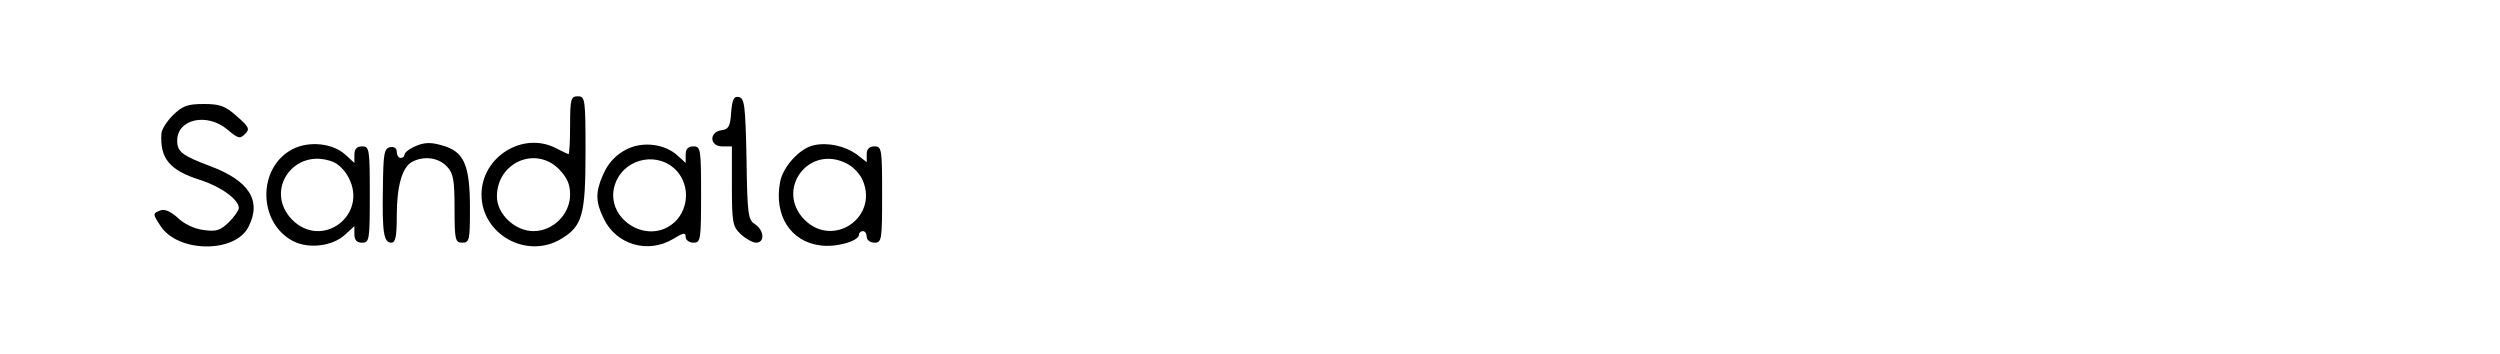 <?xml version="1.0" standalone="no"?>
<!DOCTYPE svg PUBLIC "-//W3C//DTD SVG 20010904//EN"
 "http://www.w3.org/TR/2001/REC-SVG-20010904/DTD/svg10.dtd">
<svg version="1.0" xmlns="http://www.w3.org/2000/svg"
 width="649pt" height="92pt" viewBox="0 0 649 92"
 preserveAspectRatio="xMidYMid meet">

<g transform="translate(0,92) scale(0.1,-0.1)"
fill="#000000" stroke="none">
<path d="M1480 595 c0 -41 -2 -75 -4 -75 -2 0 -17 7 -32 15 -86 45 -194 -22
-194 -120 0 -104 118 -169 207 -115 55 33 63 62 63 225 0 138 -1 145 -20 145
-18 0 -20 -7 -20 -75z m-29 -114 c21 -22 29 -39 29 -66 0 -51 -44 -95 -95 -95
-48 0 -95 44 -95 90 0 88 100 132 161 71z"/>
<path d="M1898 628 c-2 -36 -7 -44 -25 -46 -33 -5 -31 -42 2 -42 l25 0 0 -103
c0 -95 2 -105 23 -125 13 -12 31 -22 40 -22 23 0 21 32 -3 48 -18 11 -20 25
-22 169 -3 139 -5 158 -20 161 -13 3 -17 -6 -20 -40z"/>
<path d="M449 621 c-16 -16 -30 -38 -30 -48 -4 -64 21 -95 100 -120 54 -17
101 -51 101 -73 0 -6 -12 -23 -26 -37 -22 -21 -32 -25 -66 -20 -24 3 -51 16
-67 32 -18 16 -34 23 -44 19 -21 -8 -21 -9 0 -41 45 -69 193 -71 228 -2 35 68
2 120 -100 158 -72 27 -85 37 -85 66 0 56 77 73 130 29 28 -24 33 -25 46 -12
13 13 11 18 -21 46 -30 27 -44 32 -86 32 -43 0 -55 -5 -80 -29z"/>
<path d="M760 533 c-92 -47 -91 -191 1 -239 41 -21 103 -13 135 17 l24 22 0
-21 c0 -15 6 -22 20 -22 19 0 20 7 20 125 0 118 -1 125 -20 125 -14 0 -20 -7
-20 -22 l0 -21 -23 21 c-32 30 -94 37 -137 15z m104 -33 c14 -5 32 -23 41 -41
51 -97 -68 -187 -146 -110 -75 76 4 190 105 151z"/>
<path d="M1073 538 c-13 -6 -23 -15 -23 -20 0 -4 -4 -8 -10 -8 -5 0 -10 7 -10
16 0 9 -7 14 -17 12 -16 -3 -18 -17 -19 -106 -2 -116 2 -142 22 -142 11 0 14
17 14 69 0 78 14 127 40 141 31 16 68 11 90 -12 17 -18 20 -35 20 -110 0 -81
2 -88 20 -88 19 0 20 7 20 90 0 106 -14 142 -61 159 -39 13 -57 13 -86 -1z"/>
<path d="M1646 540 c-38 -12 -66 -38 -82 -77 -18 -42 -18 -67 3 -110 32 -68
115 -93 181 -53 26 16 32 17 32 5 0 -8 9 -15 20 -15 19 0 20 7 20 125 0 118
-1 125 -20 125 -14 0 -20 -7 -20 -22 l0 -21 -22 20 c-28 25 -73 34 -112 23z
m112 -65 c32 -37 30 -94 -4 -129 -71 -70 -193 10 -155 102 27 64 113 79 159
27z"/>
<path d="M2113 543 c-36 -7 -81 -56 -88 -96 -16 -86 27 -154 104 -164 41 -6
101 11 101 28 0 5 5 9 10 9 6 0 10 -7 10 -15 0 -8 9 -15 20 -15 19 0 20 7 20
125 0 118 -1 125 -20 125 -13 0 -20 -7 -20 -20 l0 -21 -27 21 c-30 21 -74 31
-110 23z m86 -48 c16 -8 34 -27 41 -44 40 -96 -77 -175 -151 -102 -78 79 11
198 110 146z"/>
</g>
</svg>
